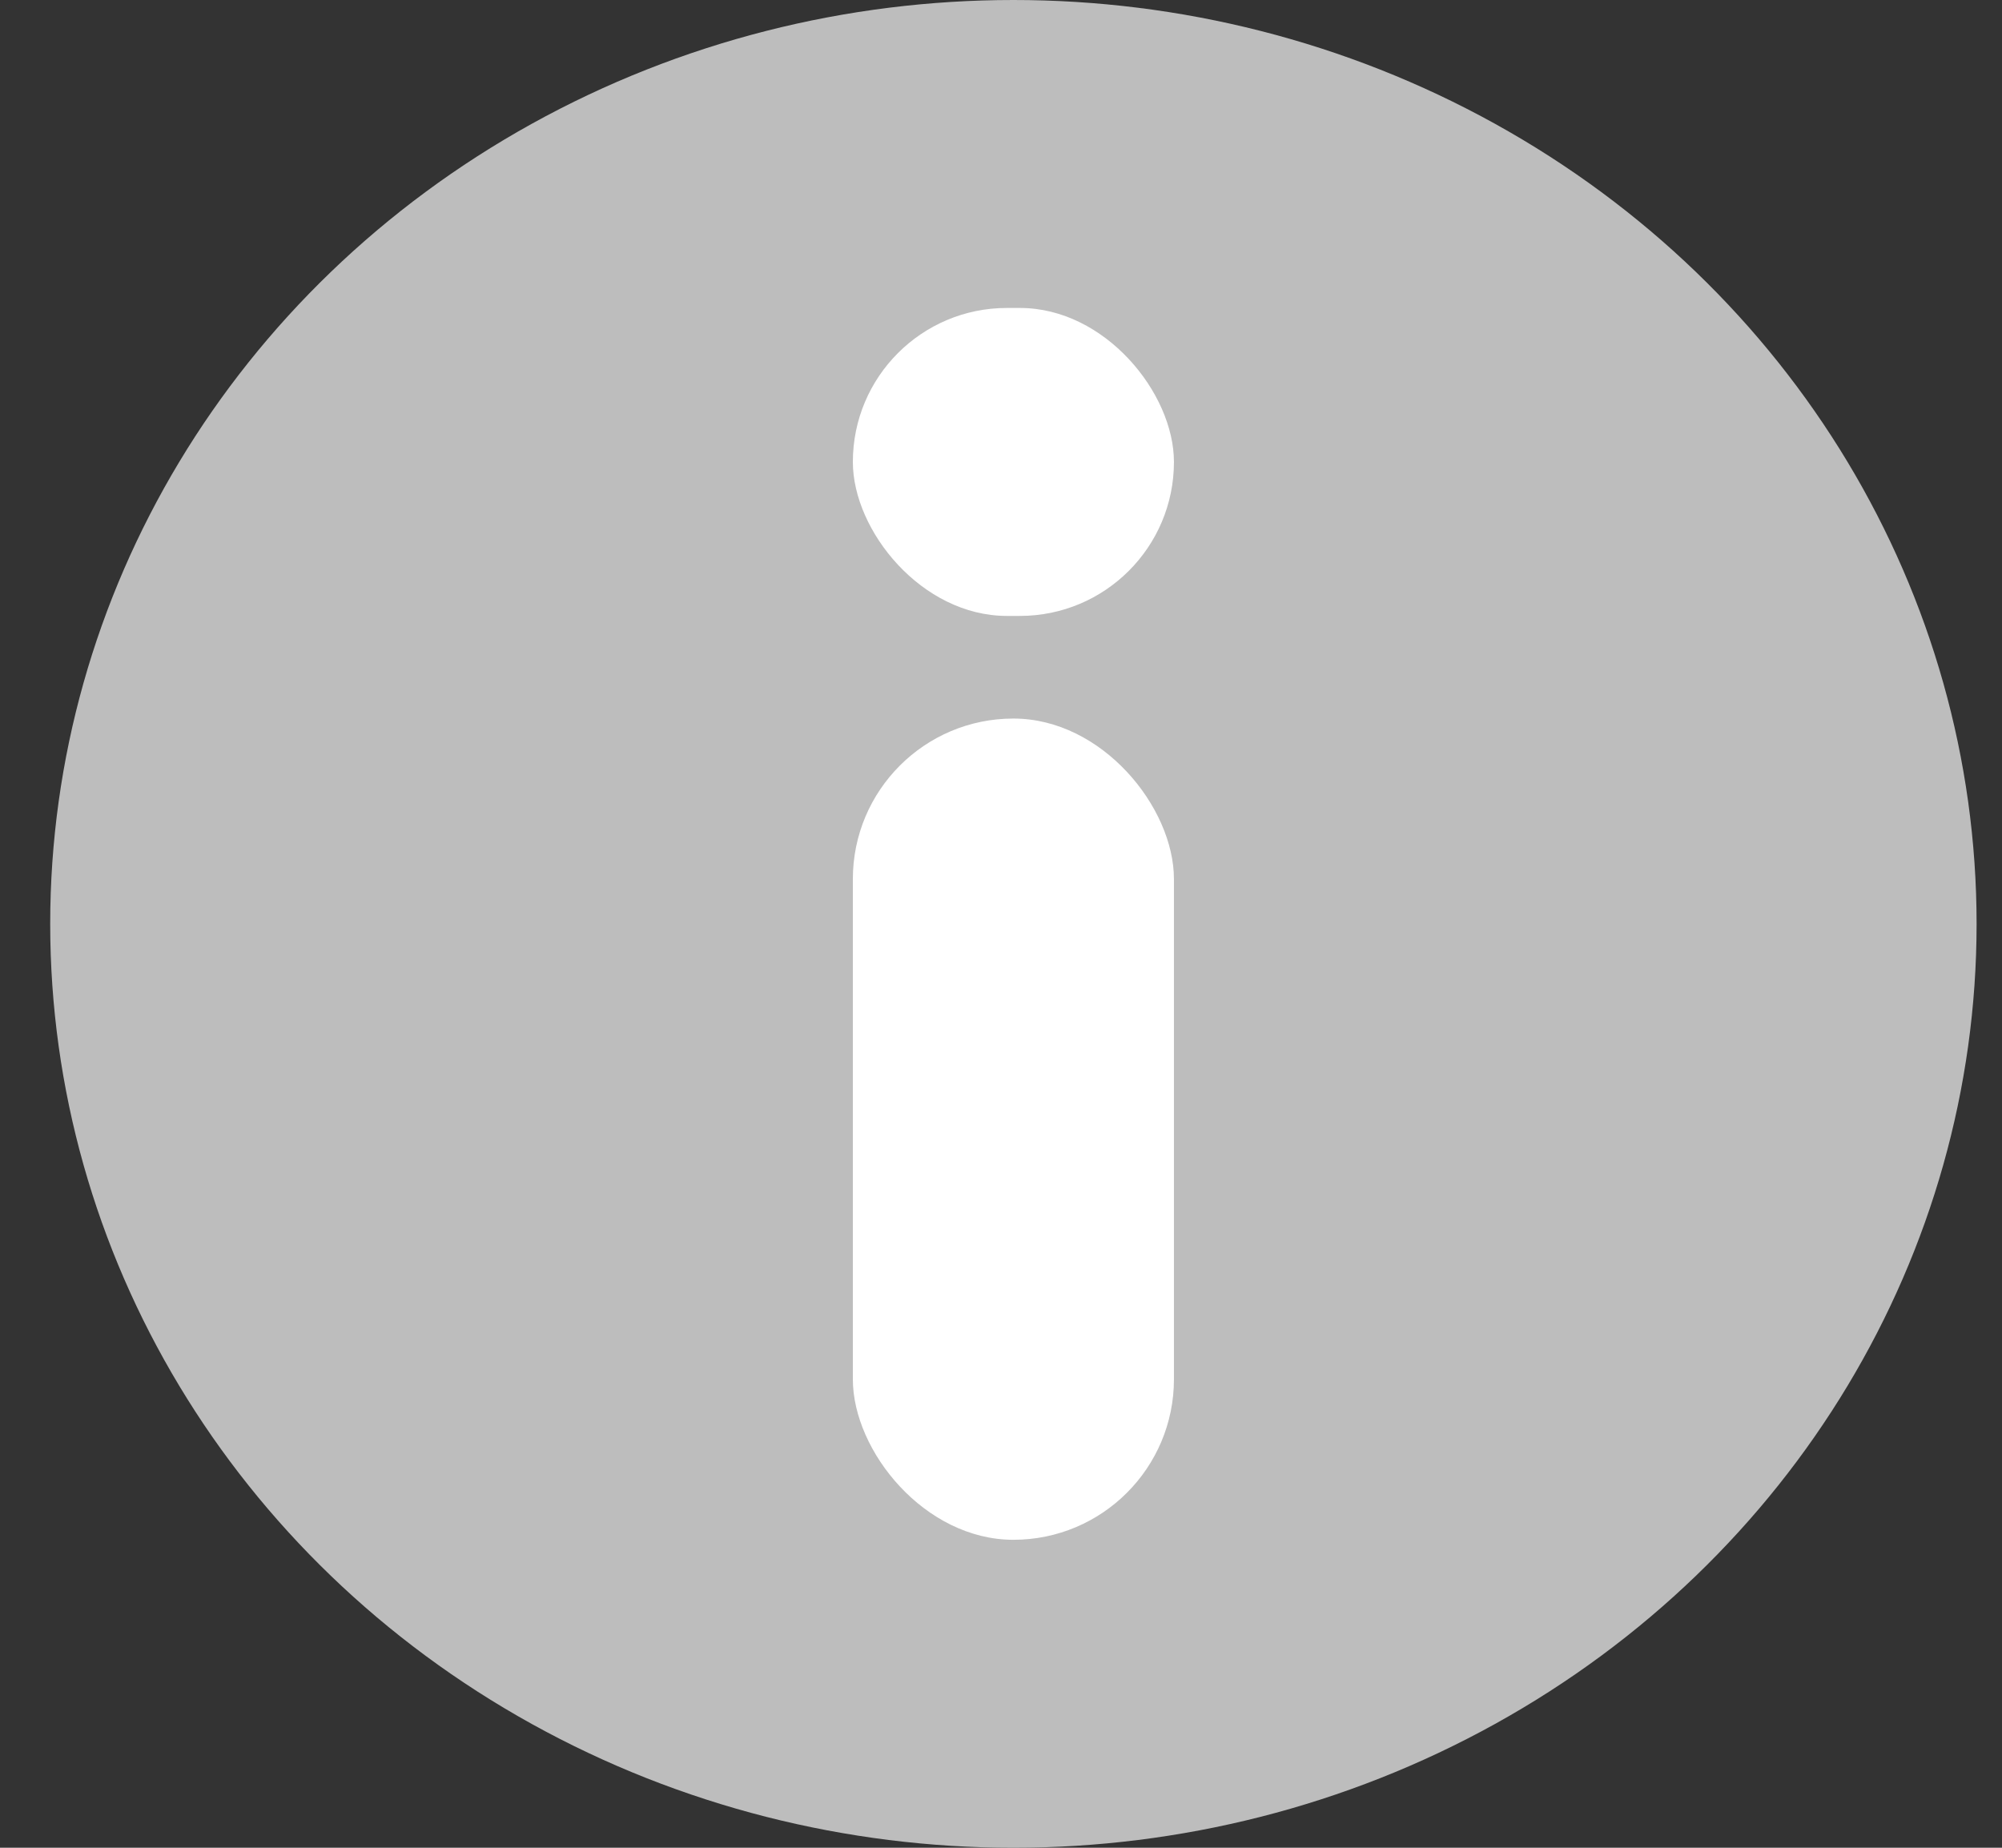 <svg width="26" height="24" viewBox="0 0 26 24" fill="none" xmlns="http://www.w3.org/2000/svg">
<rect x="0" y="0" width="26" height="24" fill="#333333" stroke="none"/>
<ellipse cx="13.161" cy="12" rx="12.509" ry="12" fill="#BDBDBD"/>
<rect x="11.076" y="9.333" width="4.17" height="10.667" rx="2.085" fill="white"/>
<rect x="11.076" y="4" width="4.17" height="4" rx="2" fill="white"/>
</svg>
